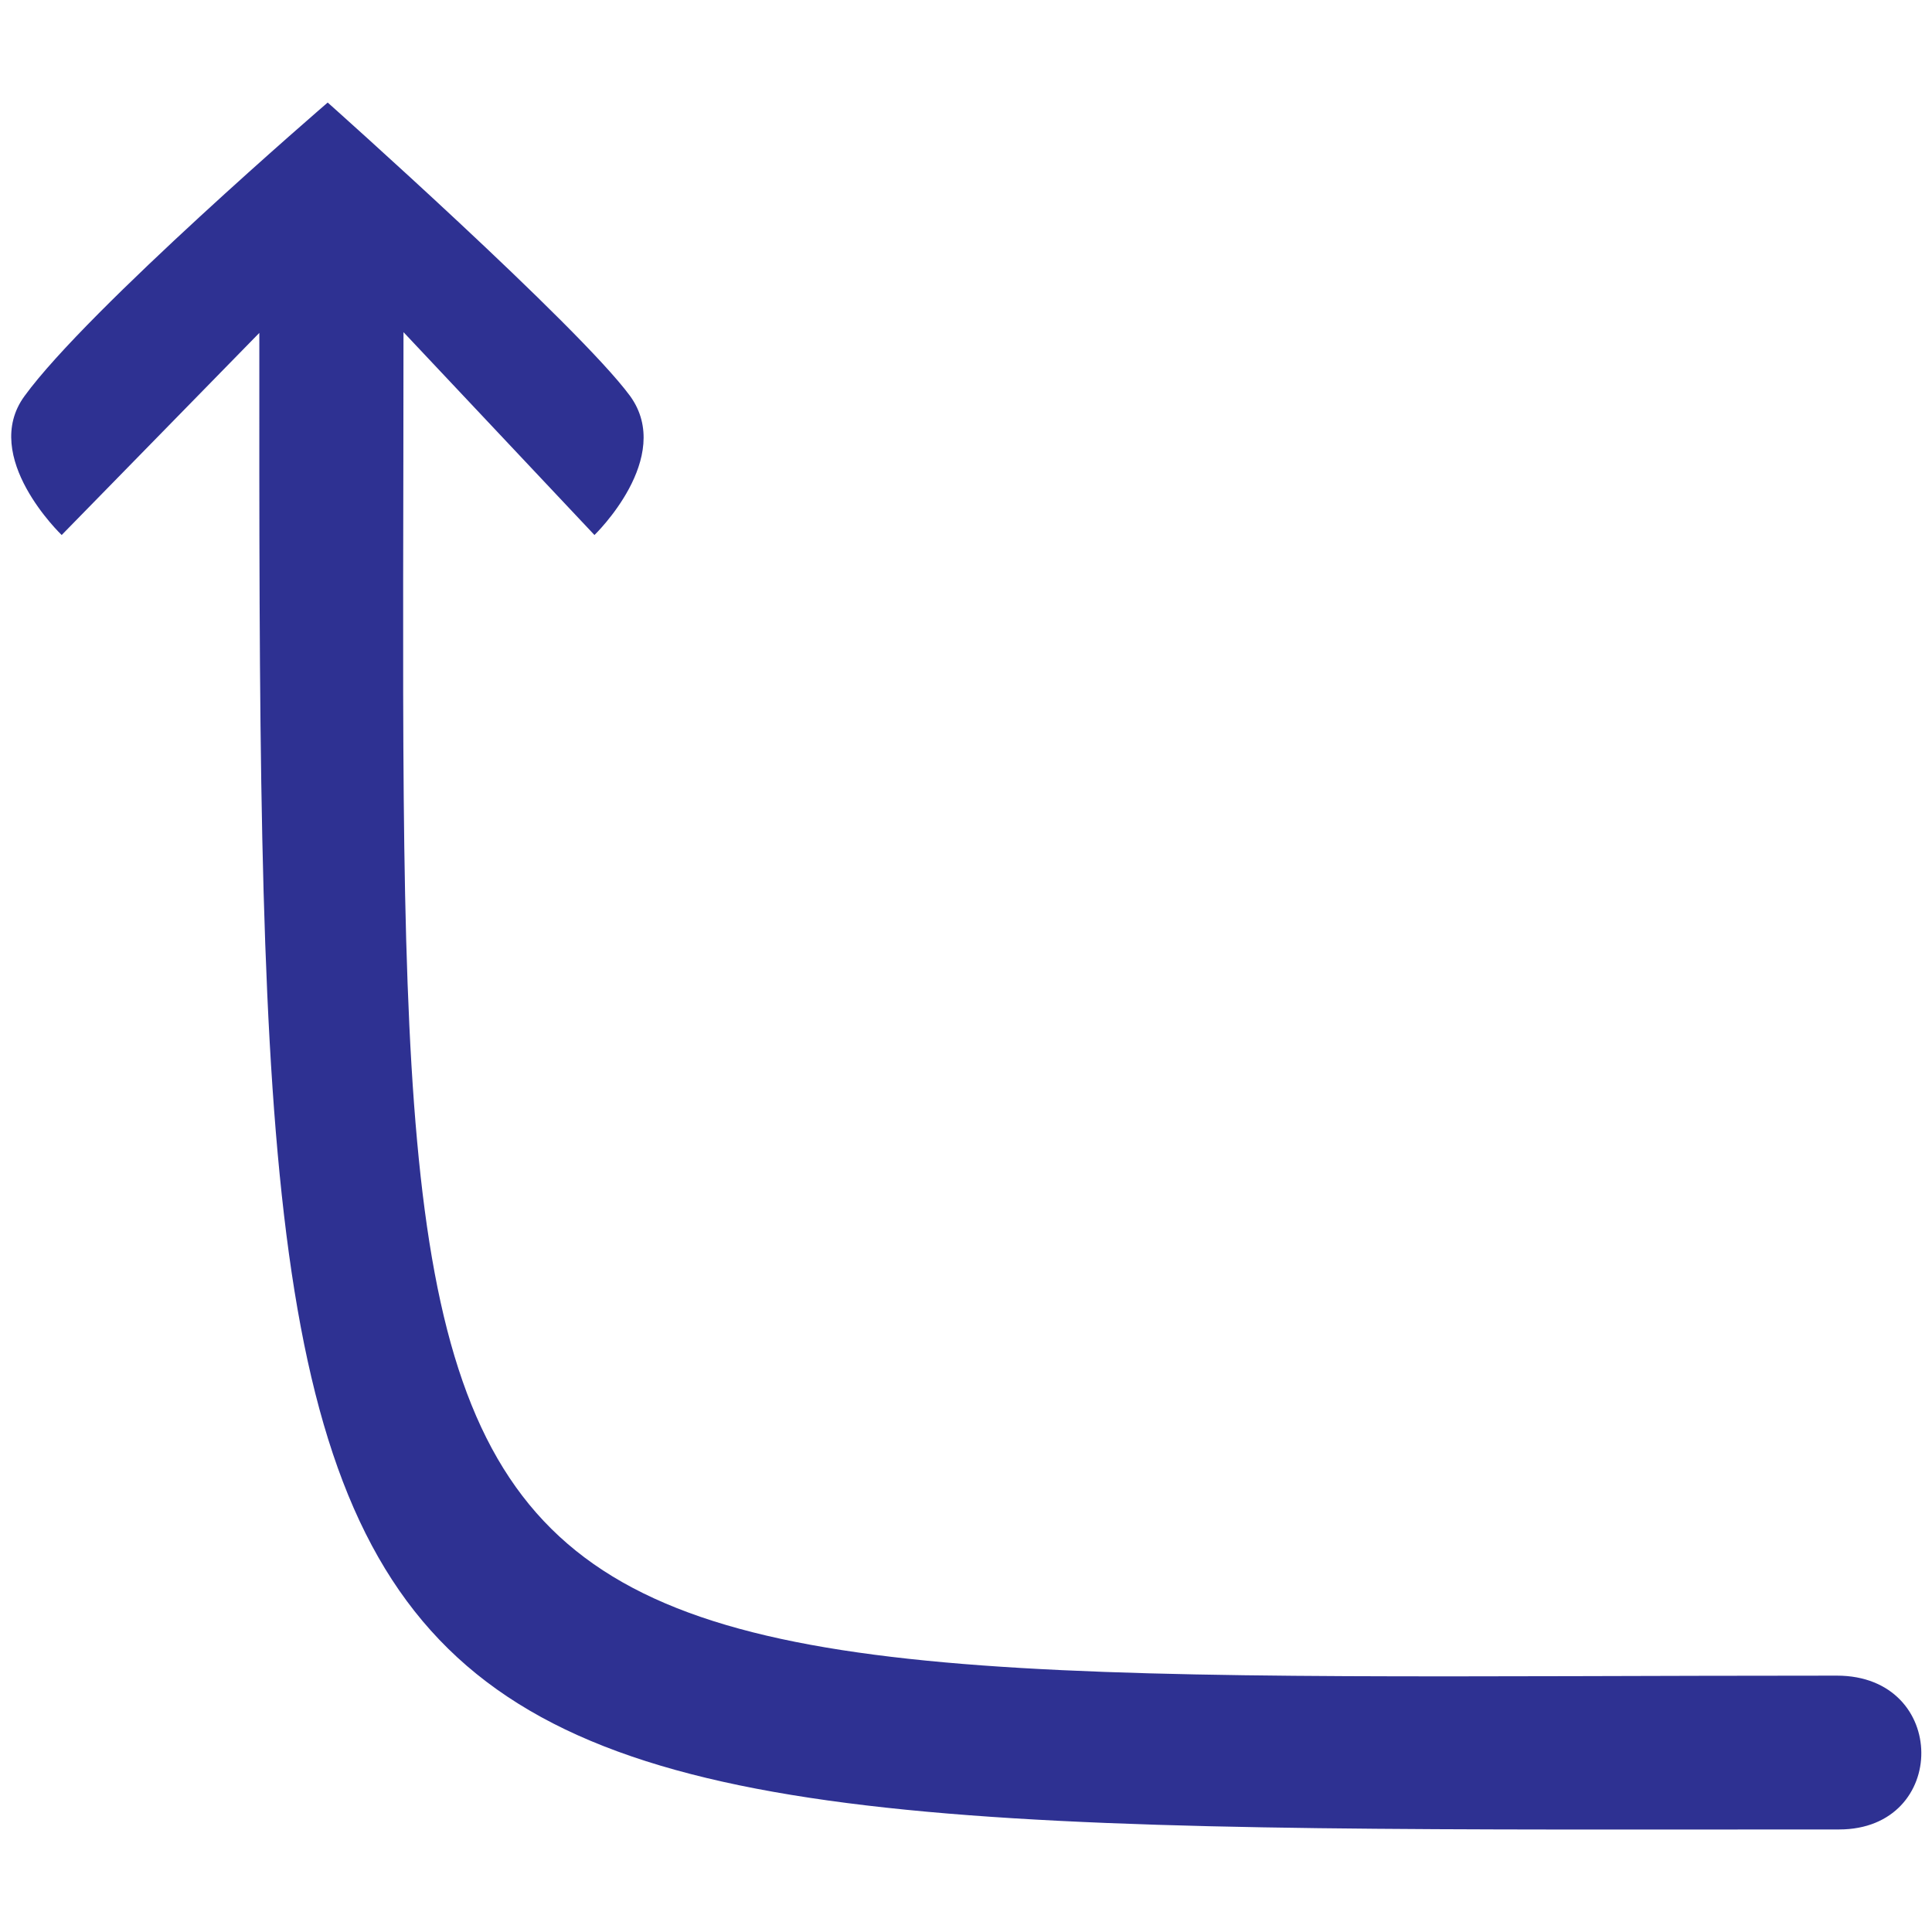 <?xml version="1.0" encoding="utf-8"?>
<!-- Generator: Adobe Illustrator 27.1.0, SVG Export Plug-In . SVG Version: 6.00 Build 0)  -->
<svg version="1.1" id="Layer_2_00000134947911938137036880000007691080819042413981_"
	 xmlns="http://www.w3.org/2000/svg" xmlns:xlink="http://www.w3.org/1999/xlink" x="0px" y="0px" viewBox="0 0 260 260"
	 style="enable-background:new 0 0 260 260;" xml:space="preserve">
<style type="text/css">
	.st0{fill:#2E3192;}
</style>
<g id="Layer_1-2">
	<path id="anti_0" class="st0" d="M247.5,246.2c-212.3,0-212.7,5.4-212.6-201.4L8.3,72c0,0-11-10.5-5-18.7
		c8.5-11.7,40.8-39.5,40.8-39.5s33.8,30.1,40.7,39.5C90.8,61.6,80,72,80,72L54.3,44.7c0,191.1-8.4,180.8,192.9,180.8
		C262.3,225.5,262.3,246.2,247.5,246.2L247.5,246.2z"/>
</g>
</svg>
